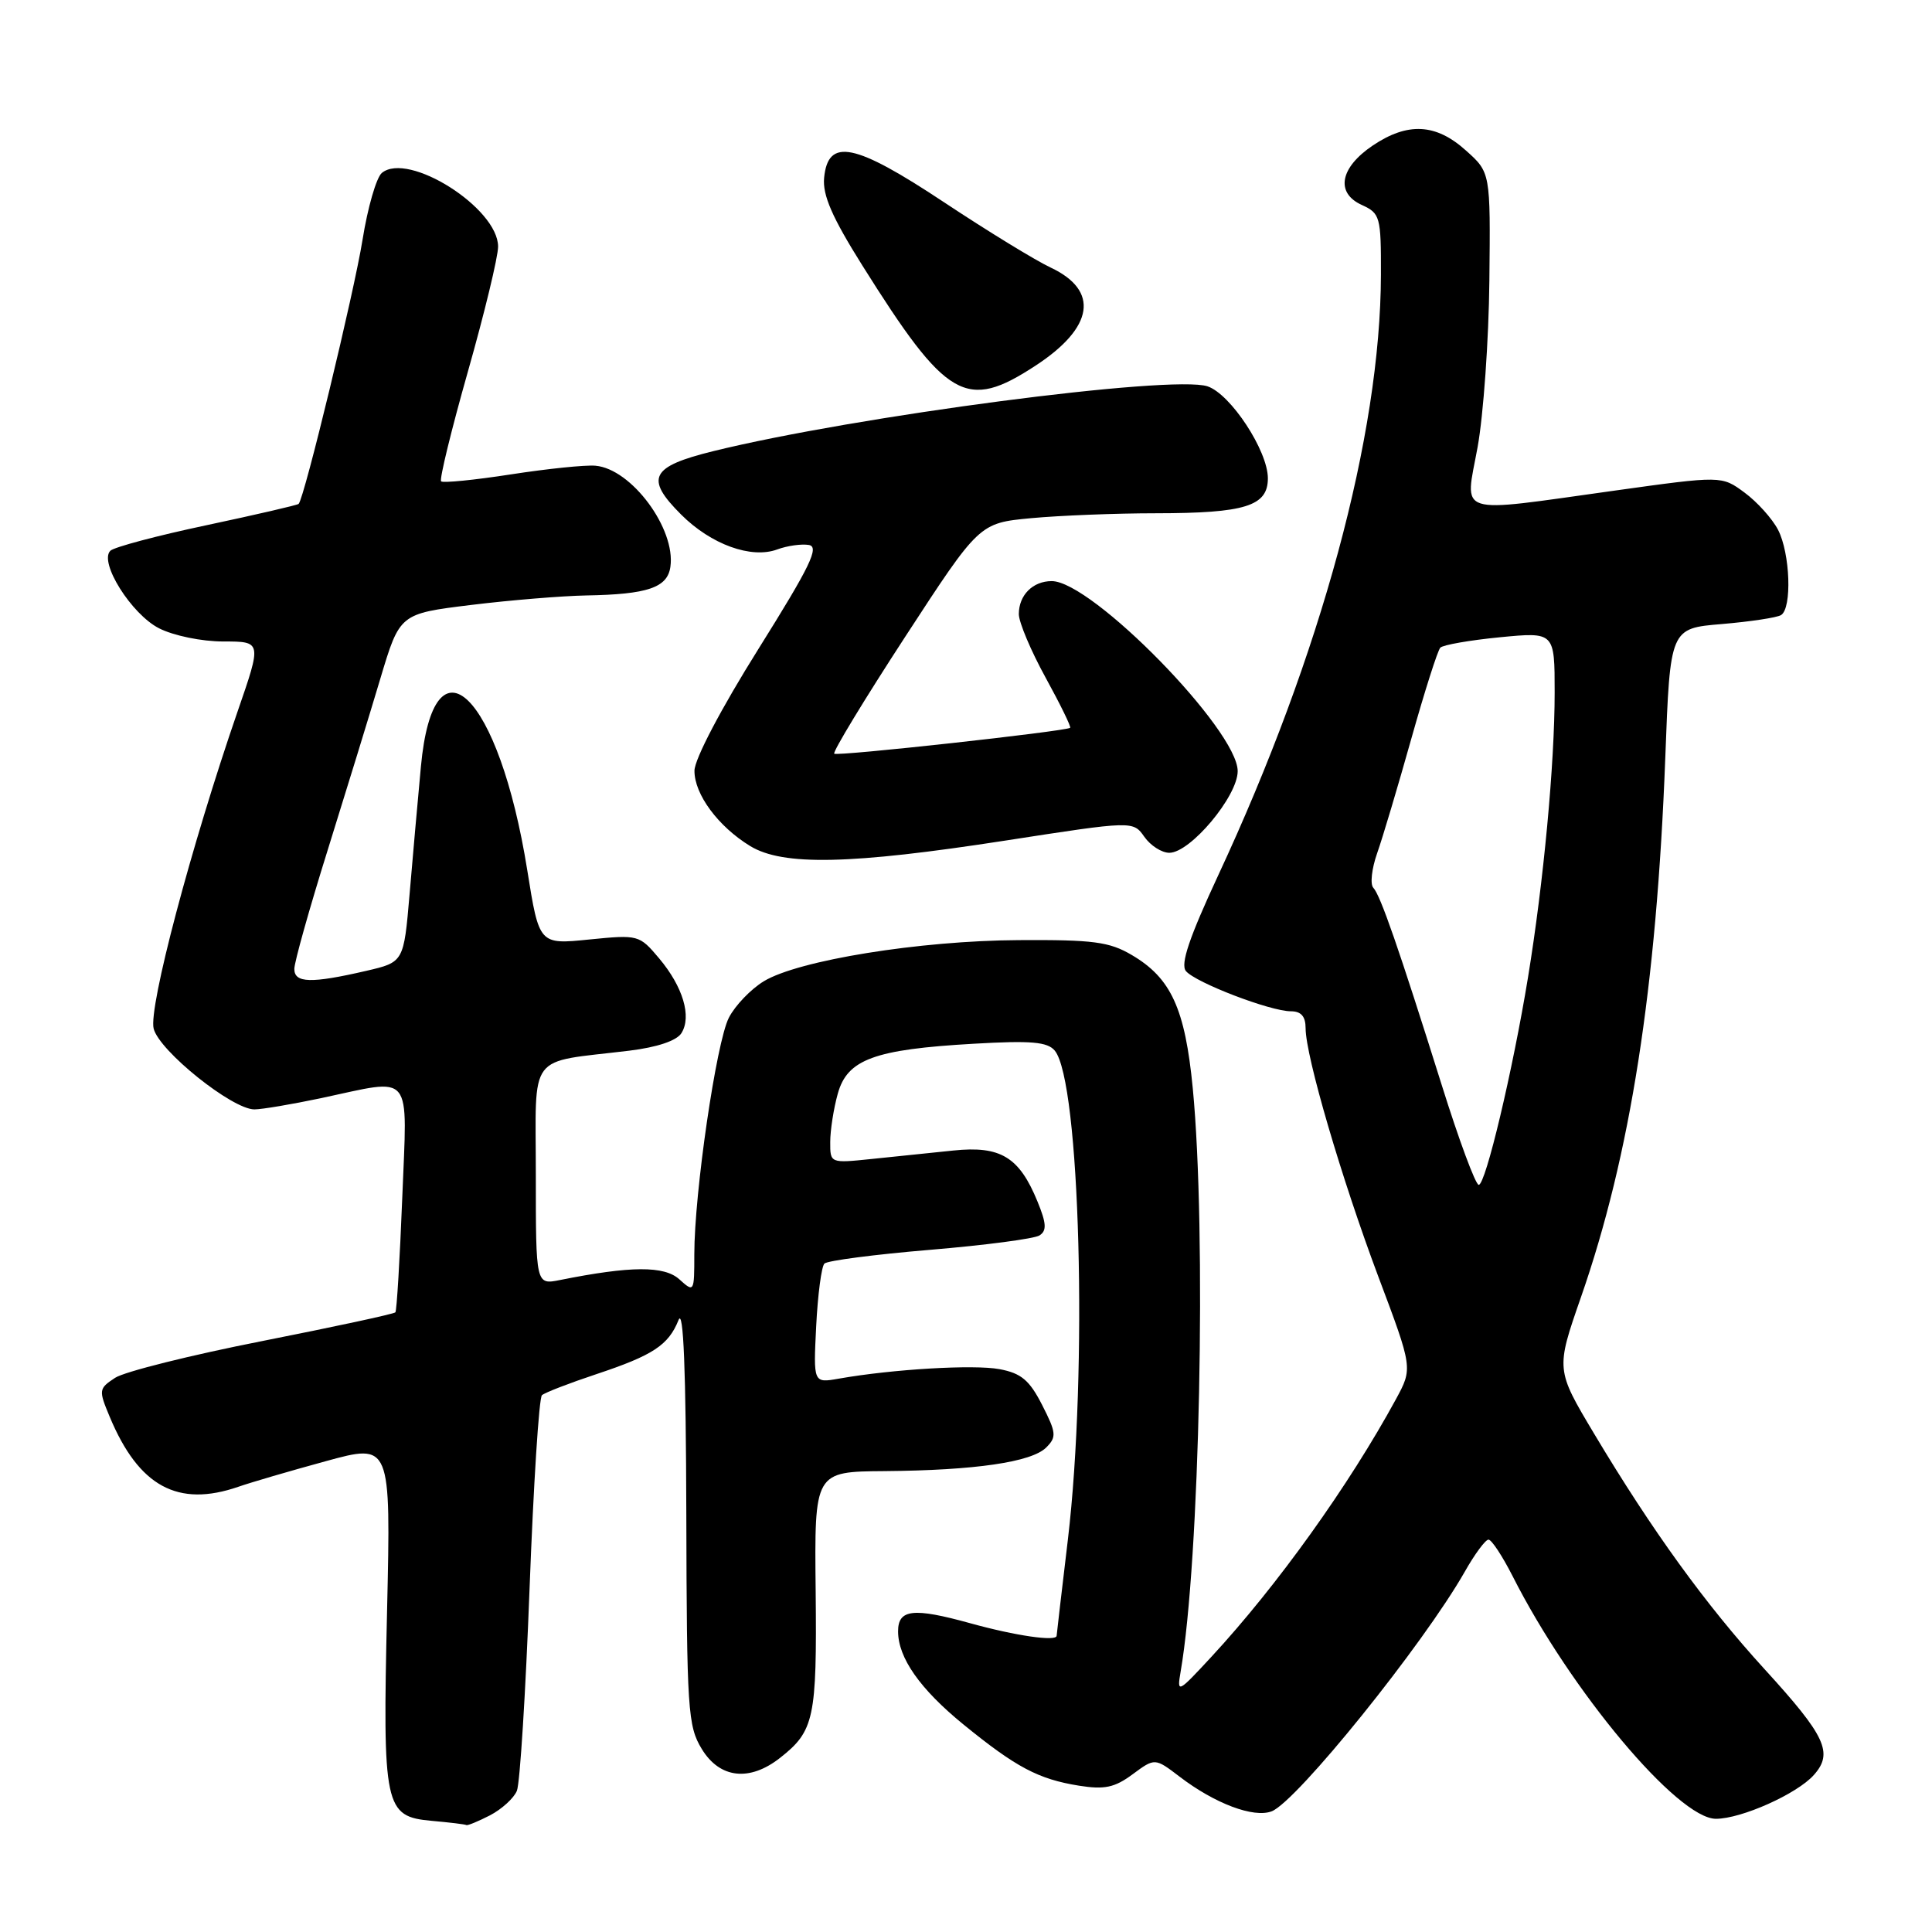 <?xml version="1.0" encoding="UTF-8" standalone="no"?>
<!DOCTYPE svg PUBLIC "-//W3C//DTD SVG 1.1//EN" "http://www.w3.org/Graphics/SVG/1.1/DTD/svg11.dtd" >
<svg xmlns="http://www.w3.org/2000/svg" xmlns:xlink="http://www.w3.org/1999/xlink" version="1.1" viewBox="0 0 256 256">
 <g >
 <path fill="currentColor"
d=" M 64.93 240.54 C 66.48 239.73 68.09 238.27 68.49 237.29 C 68.90 236.30 69.65 224.25 70.17 210.50 C 70.69 196.75 71.42 185.22 71.81 184.87 C 72.19 184.53 75.42 183.28 79.00 182.09 C 86.52 179.59 88.58 178.24 89.91 174.91 C 90.56 173.27 90.89 181.48 90.94 200.50 C 91.00 226.59 91.14 228.72 92.99 231.75 C 95.37 235.66 99.32 236.11 103.37 232.92 C 107.89 229.37 108.25 227.68 108.08 210.84 C 107.91 195.00 107.91 195.00 117.21 194.93 C 129.20 194.83 136.69 193.74 138.63 191.80 C 140.02 190.41 139.97 189.86 138.09 186.17 C 136.41 182.88 135.32 181.96 132.44 181.42 C 129.04 180.79 118.34 181.41 111.13 182.68 C 107.77 183.27 107.77 183.27 108.15 175.70 C 108.36 171.54 108.85 167.82 109.24 167.43 C 109.63 167.04 115.92 166.22 123.22 165.61 C 130.53 165.00 137.06 164.14 137.74 163.70 C 138.72 163.07 138.66 162.10 137.47 159.20 C 135.06 153.31 132.58 151.80 126.33 152.45 C 123.40 152.75 118.53 153.26 115.50 153.57 C 110.00 154.14 110.00 154.14 110.01 151.32 C 110.01 149.77 110.46 146.89 111.01 144.92 C 112.27 140.37 115.85 139.05 129.03 138.30 C 136.62 137.86 138.79 138.05 139.76 139.21 C 143.12 143.26 144.15 181.65 141.50 204.00 C 140.68 210.88 140.01 216.61 140.01 216.75 C 139.98 217.54 134.56 216.75 128.57 215.09 C 121.02 213.00 119.00 213.22 119.00 216.16 C 119.00 219.67 121.91 223.81 127.66 228.50 C 134.63 234.18 137.60 235.75 142.96 236.61 C 146.35 237.15 147.69 236.87 150.08 235.10 C 153.03 232.92 153.03 232.92 156.32 235.43 C 160.98 238.99 166.12 240.92 168.50 240.01 C 171.81 238.74 188.59 217.92 194.09 208.26 C 195.41 205.92 196.83 204.01 197.23 204.01 C 197.64 204.00 199.07 206.18 200.42 208.83 C 208.13 224.07 222.33 241.00 227.37 241.00 C 230.74 241.00 238.10 237.71 240.34 235.20 C 242.96 232.27 241.92 230.05 233.81 221.17 C 226.03 212.65 218.90 202.80 211.24 189.99 C 206.15 181.47 206.15 181.47 209.48 171.90 C 216.03 153.10 219.50 130.93 220.66 100.38 C 221.30 83.26 221.30 83.26 228.15 82.69 C 231.92 82.37 235.45 81.84 236.00 81.50 C 237.47 80.59 237.21 73.31 235.60 70.20 C 234.83 68.72 232.83 66.50 231.16 65.27 C 228.13 63.03 228.13 63.03 213.87 65.02 C 192.54 67.99 194.10 68.48 195.79 59.25 C 196.56 54.99 197.27 45.05 197.35 37.18 C 197.50 22.85 197.50 22.85 194.23 19.93 C 190.26 16.36 186.53 16.17 181.90 19.28 C 177.55 22.21 176.93 25.55 180.43 27.15 C 182.88 28.27 183.00 28.69 182.98 36.41 C 182.93 57.66 175.07 86.67 161.43 115.96 C 157.57 124.26 156.39 127.76 157.14 128.67 C 158.41 130.20 168.32 134.00 171.04 134.00 C 172.41 134.00 173.00 134.68 173.00 136.25 C 173.00 139.93 177.77 156.20 182.64 169.17 C 187.20 181.29 187.20 181.29 184.97 185.40 C 178.74 196.84 169.22 210.13 160.55 219.50 C 156.05 224.36 155.94 224.42 156.44 221.50 C 158.98 206.84 159.88 163.18 158.05 144.22 C 157.03 133.65 155.17 129.59 149.96 126.54 C 147.00 124.79 144.84 124.51 135.00 124.57 C 121.87 124.64 105.79 127.24 101.21 130.02 C 99.50 131.06 97.41 133.23 96.58 134.85 C 94.92 138.06 92.00 158.04 92.00 166.21 C 92.00 171.23 91.97 171.28 90.02 169.52 C 88.02 167.71 83.59 167.73 74.20 169.61 C 71.00 170.25 71.00 170.25 71.00 155.67 C 71.00 139.17 69.72 140.88 83.39 139.22 C 87.08 138.77 89.66 137.90 90.29 136.90 C 91.68 134.70 90.50 130.75 87.34 126.99 C 84.71 123.87 84.60 123.84 78.06 124.49 C 71.44 125.16 71.44 125.16 69.87 115.33 C 66.12 91.88 57.45 83.44 55.77 101.60 C 55.36 105.95 54.69 113.55 54.27 118.50 C 53.50 127.49 53.50 127.49 48.50 128.65 C 41.23 130.33 39.00 130.27 39.00 128.39 C 39.00 127.50 40.99 120.41 43.42 112.64 C 45.85 104.86 48.99 94.64 50.40 89.91 C 52.97 81.32 52.97 81.32 62.42 80.16 C 67.63 79.52 74.50 78.96 77.69 78.90 C 85.80 78.76 88.44 77.87 88.83 75.11 C 89.56 70.07 83.67 62.12 78.90 61.71 C 77.58 61.59 72.54 62.11 67.69 62.86 C 62.85 63.61 58.69 64.02 58.45 63.78 C 58.20 63.54 59.80 56.99 62.00 49.23 C 64.20 41.48 66.00 34.03 66.00 32.68 C 66.00 27.57 54.09 20.02 50.59 22.92 C 49.87 23.53 48.72 27.50 48.04 31.76 C 46.93 38.70 40.33 66.01 39.57 66.77 C 39.40 66.93 33.92 68.20 27.38 69.59 C 20.85 70.97 15.10 72.50 14.62 72.98 C 13.09 74.51 17.41 81.38 21.07 83.25 C 23.00 84.23 26.72 85.00 29.59 85.00 C 34.69 85.00 34.69 85.00 31.49 94.25 C 25.32 112.14 19.66 133.51 20.36 136.30 C 21.10 139.25 30.76 147.00 33.71 147.00 C 34.69 147.00 38.65 146.33 42.50 145.52 C 54.93 142.88 53.96 141.70 53.30 158.75 C 52.98 166.86 52.57 173.68 52.39 173.89 C 52.20 174.11 44.28 175.81 34.78 177.69 C 25.29 179.56 16.50 181.75 15.25 182.57 C 13.08 184.00 13.05 184.18 14.54 187.74 C 18.39 196.96 23.57 199.78 31.60 197.00 C 33.20 196.44 38.39 194.92 43.15 193.62 C 51.79 191.25 51.79 191.25 51.29 213.37 C 50.69 239.52 50.94 240.70 57.20 241.27 C 59.57 241.48 61.63 241.73 61.80 241.83 C 61.96 241.92 63.37 241.34 64.93 240.54 Z  M 133.22 111.38 C 150.14 108.76 150.14 108.76 151.63 110.88 C 152.45 112.05 153.94 113.00 154.94 113.00 C 157.73 113.00 164.00 105.51 164.00 102.18 C 164.00 96.74 144.68 77.00 139.36 77.00 C 136.85 77.00 135.00 78.86 135.00 81.37 C 135.00 82.45 136.60 86.24 138.55 89.79 C 140.50 93.34 141.96 96.33 141.80 96.44 C 141.06 96.92 110.90 100.24 110.54 99.87 C 110.31 99.64 114.54 92.67 119.94 84.38 C 129.76 69.31 129.76 69.31 136.63 68.66 C 140.41 68.31 147.86 68.01 153.18 68.01 C 165.00 68.00 168.00 67.06 168.00 63.38 C 168.00 59.73 163.06 52.21 160.00 51.19 C 155.29 49.64 113.40 55.13 94.51 59.78 C 86.20 61.83 85.42 63.36 90.25 68.18 C 94.22 72.15 99.55 74.08 103.00 72.80 C 104.33 72.31 106.20 72.05 107.17 72.21 C 108.61 72.45 107.37 75.01 100.49 86.00 C 95.55 93.88 92.03 100.59 92.02 102.12 C 92.00 105.24 95.16 109.52 99.41 112.11 C 103.75 114.75 112.67 114.56 133.22 111.38 Z  M 137.23 48.44 C 144.95 43.39 145.70 38.50 139.21 35.45 C 137.17 34.49 130.82 30.60 125.09 26.80 C 113.24 18.94 109.72 18.22 109.20 23.56 C 108.98 25.85 110.25 28.78 114.26 35.17 C 125.47 53.02 128.00 54.48 137.23 48.44 Z  M 191.03 143.75 C 185.32 125.57 182.92 118.65 181.97 117.63 C 181.53 117.16 181.76 115.11 182.47 113.08 C 183.19 111.05 185.22 104.24 186.99 97.94 C 188.76 91.65 190.49 86.20 190.85 85.82 C 191.21 85.45 194.76 84.83 198.75 84.44 C 206.00 83.74 206.00 83.74 206.00 91.76 C 206.00 101.23 204.53 116.91 202.47 129.50 C 200.45 141.85 196.85 157.00 195.94 157.00 C 195.52 157.00 193.31 151.04 191.03 143.75 Z "/>
</g>
</svg>